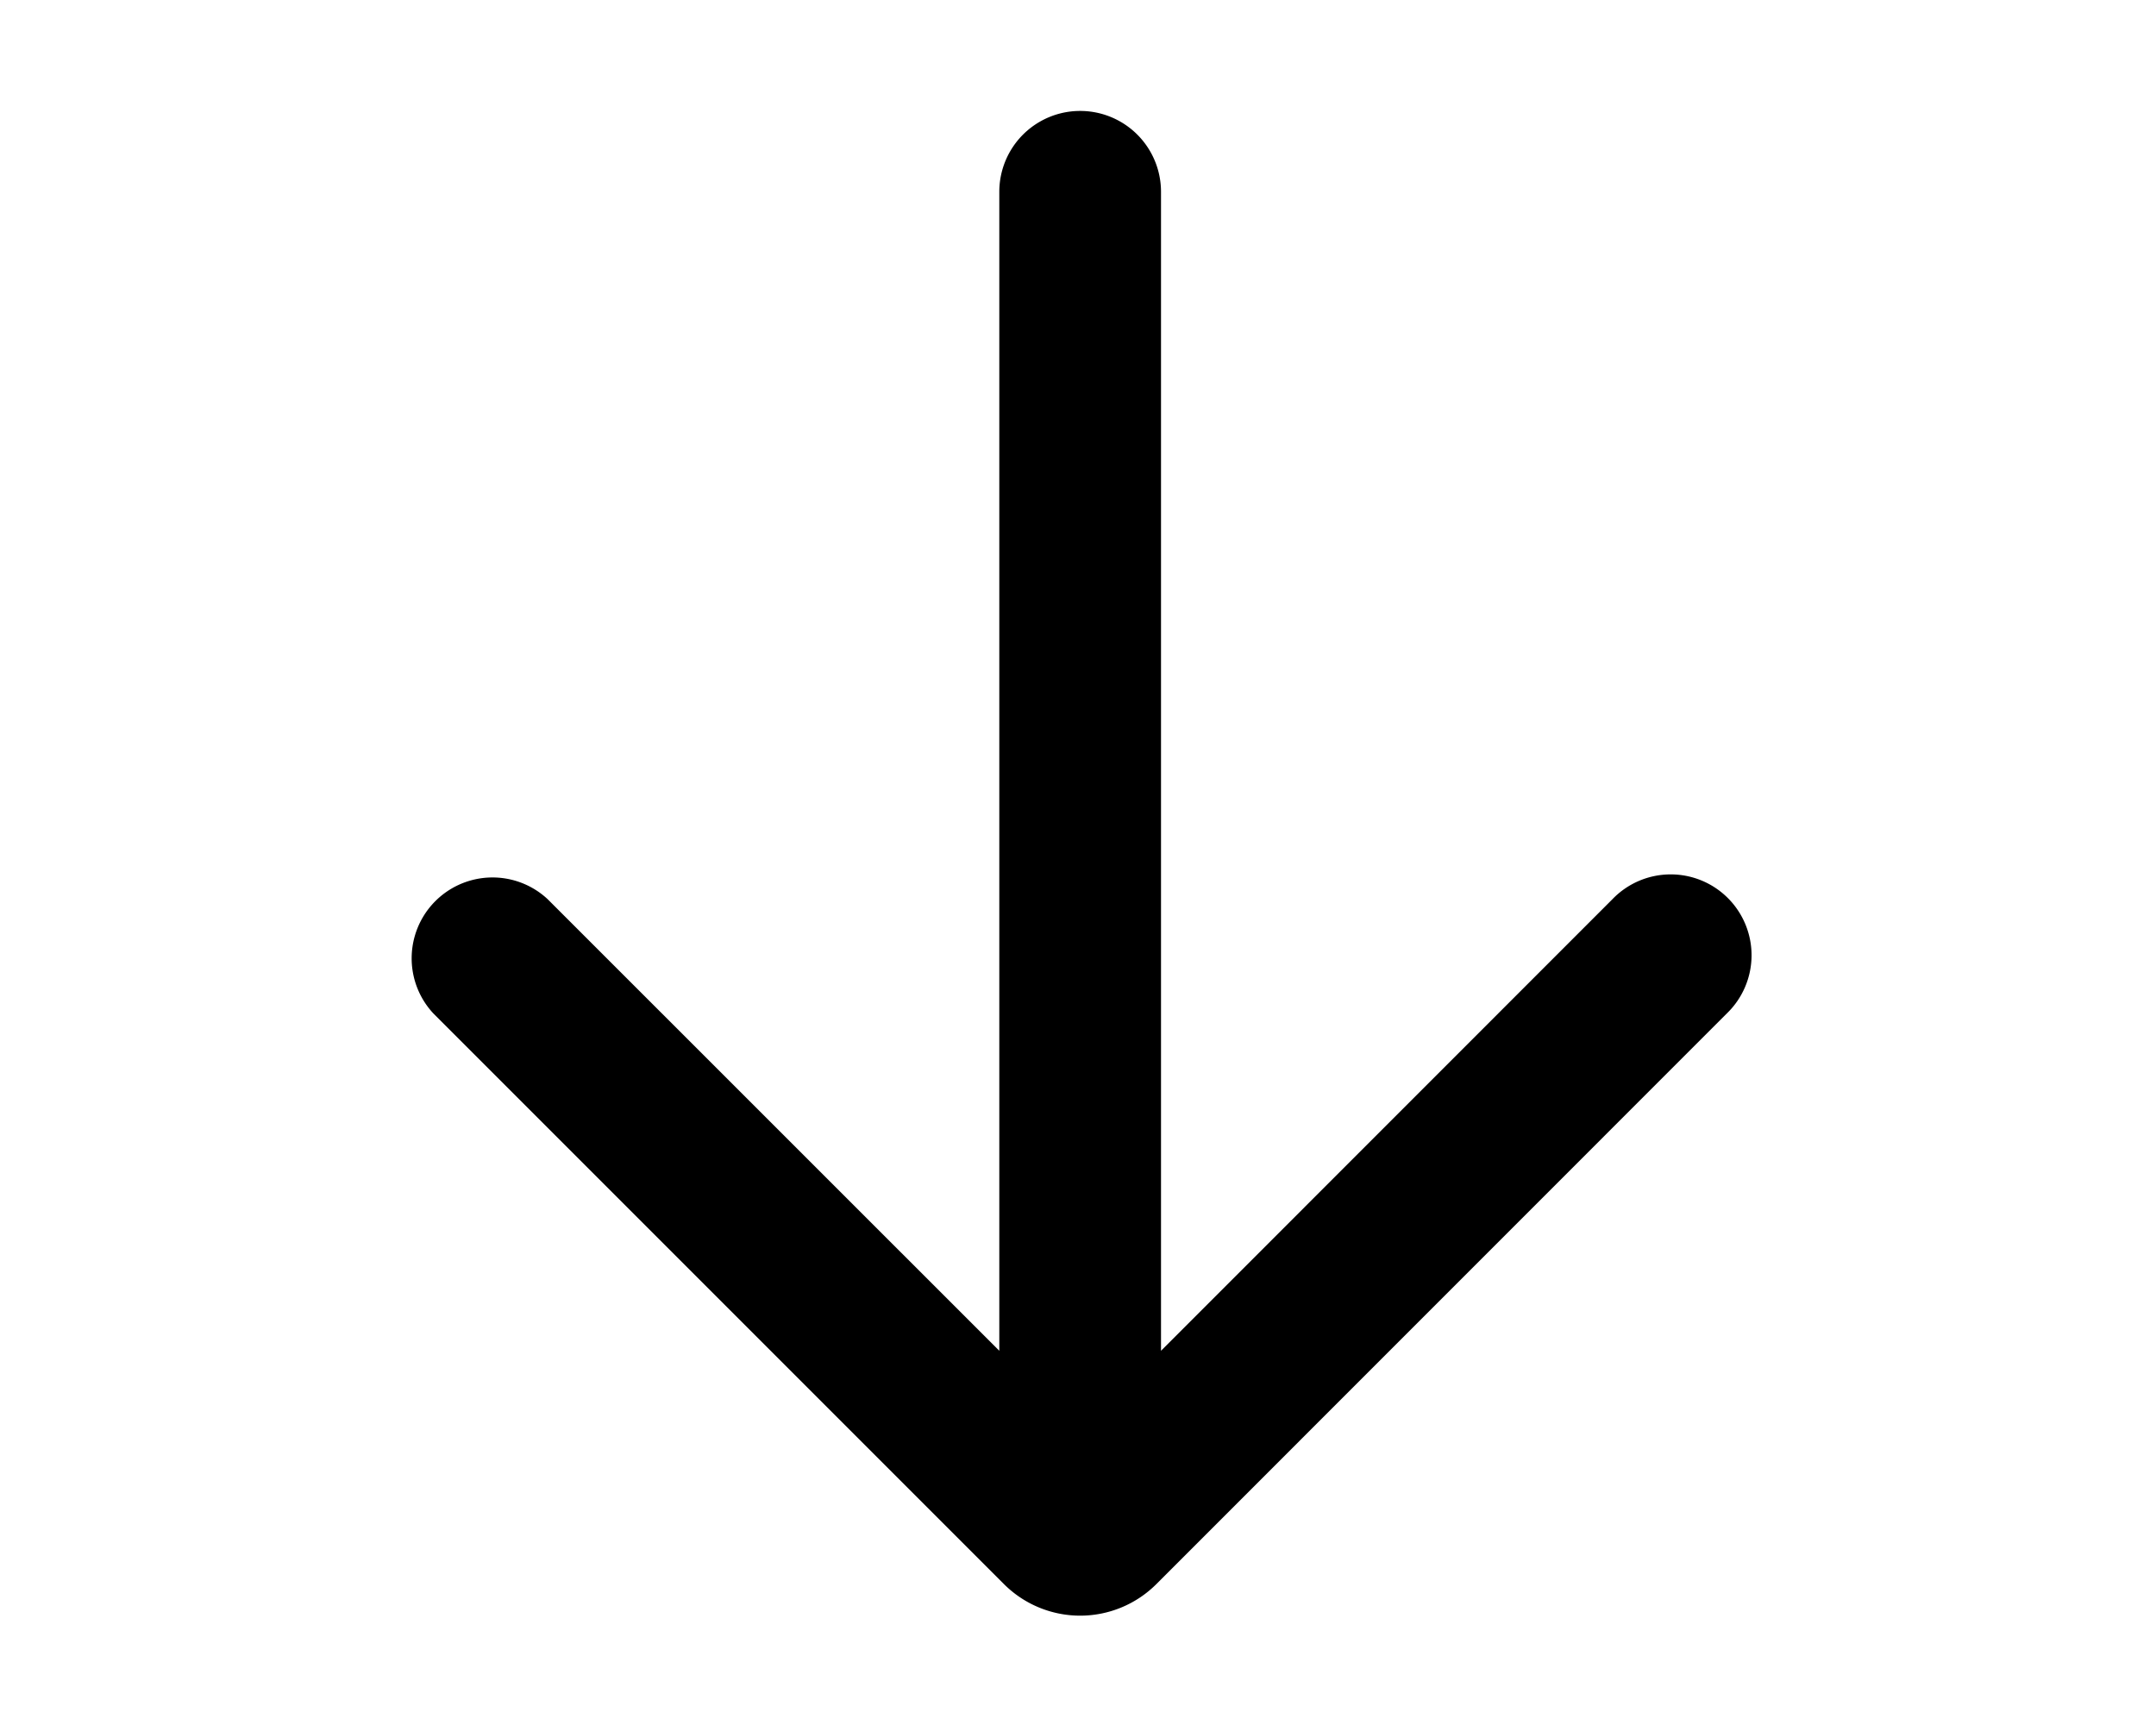 <svg xmlns="http://www.w3.org/2000/svg" viewBox="0 0 20 16" fill="currentColor">
  <path fill-rule="evenodd" d="m10.77 12.529 4.189-4.19a.75.75 0 1 1 1.06 1.061l-5.292 5.293a1 1 0 0 1-1.414 0L4.02 9.4a.75.75 0 0 1 1.06-1.06l4.19 4.189V1.779a.75.75 0 1 1 1.5 0v10.75z"/>
</svg>
